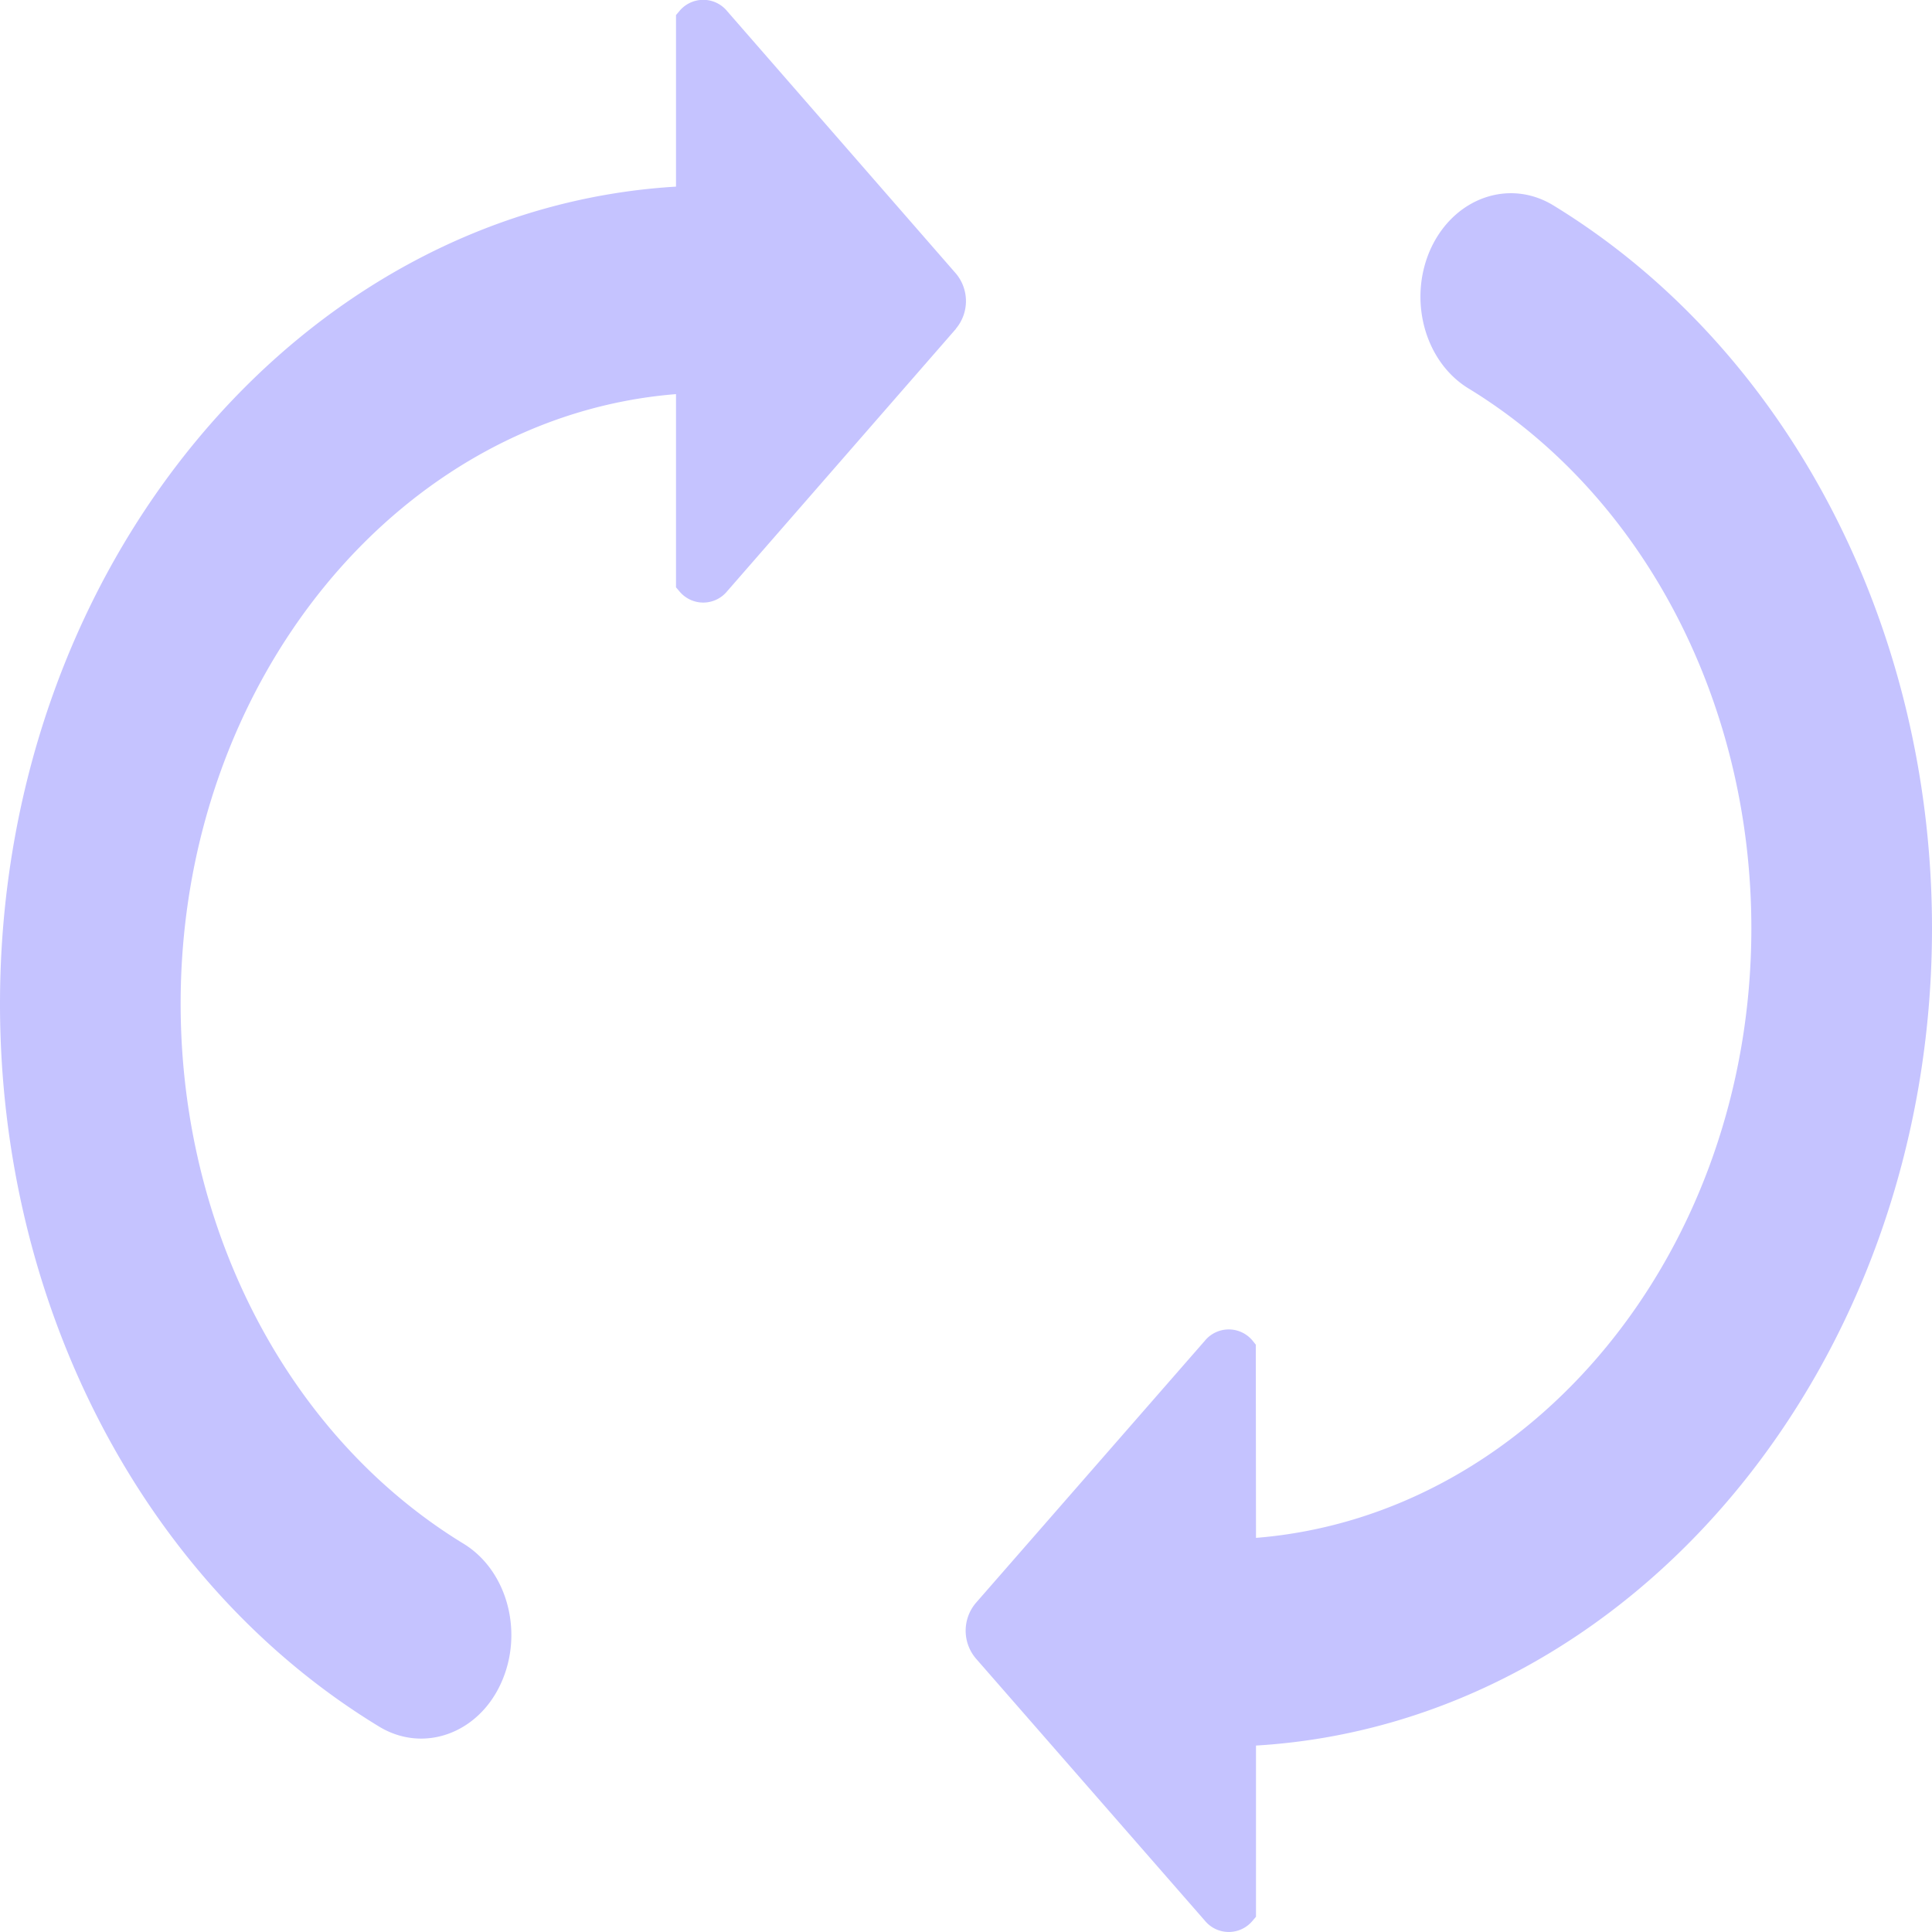 <svg xmlns="http://www.w3.org/2000/svg" width="10" height="10" viewBox="0 0 10 10">
    <g fill="#C5C3FF" fill-rule="nonzero">
        <path d="M4.948 1.702L3.764 3.06a.16.16 0 0 1-.248 0l-.017-.02v-1C2.069 2.154.935 3.525.935 5.195c0 1.172.56 2.243 1.464 2.795.228.139.314.463.193.725-.12.261-.404.36-.631.221C.75 8.199 0 6.766 0 5.196 0 2.935 1.553 1.082 3.499.966V.078l.017-.02a.16.16 0 0 1 .248 0l1.184 1.358a.222.222 0 0 1 0 .285zM6.236 9.941L5.05 8.583a.222.222 0 0 1 0-.285L6.236 6.94a.16.16 0 0 1 .248 0l.016.02.001 1c1.43-.115 2.564-1.485 2.564-3.155 0-1.173-.561-2.244-1.465-2.795-.228-.14-.314-.464-.193-.726.122-.261.405-.36.633-.221C9.248 1.801 10 3.235 10 4.805c0 2.26-1.553 4.114-3.499 4.23v.886l-.017.02a.16.16 0 0 1-.248 0z"/>
    </g>
</svg>
